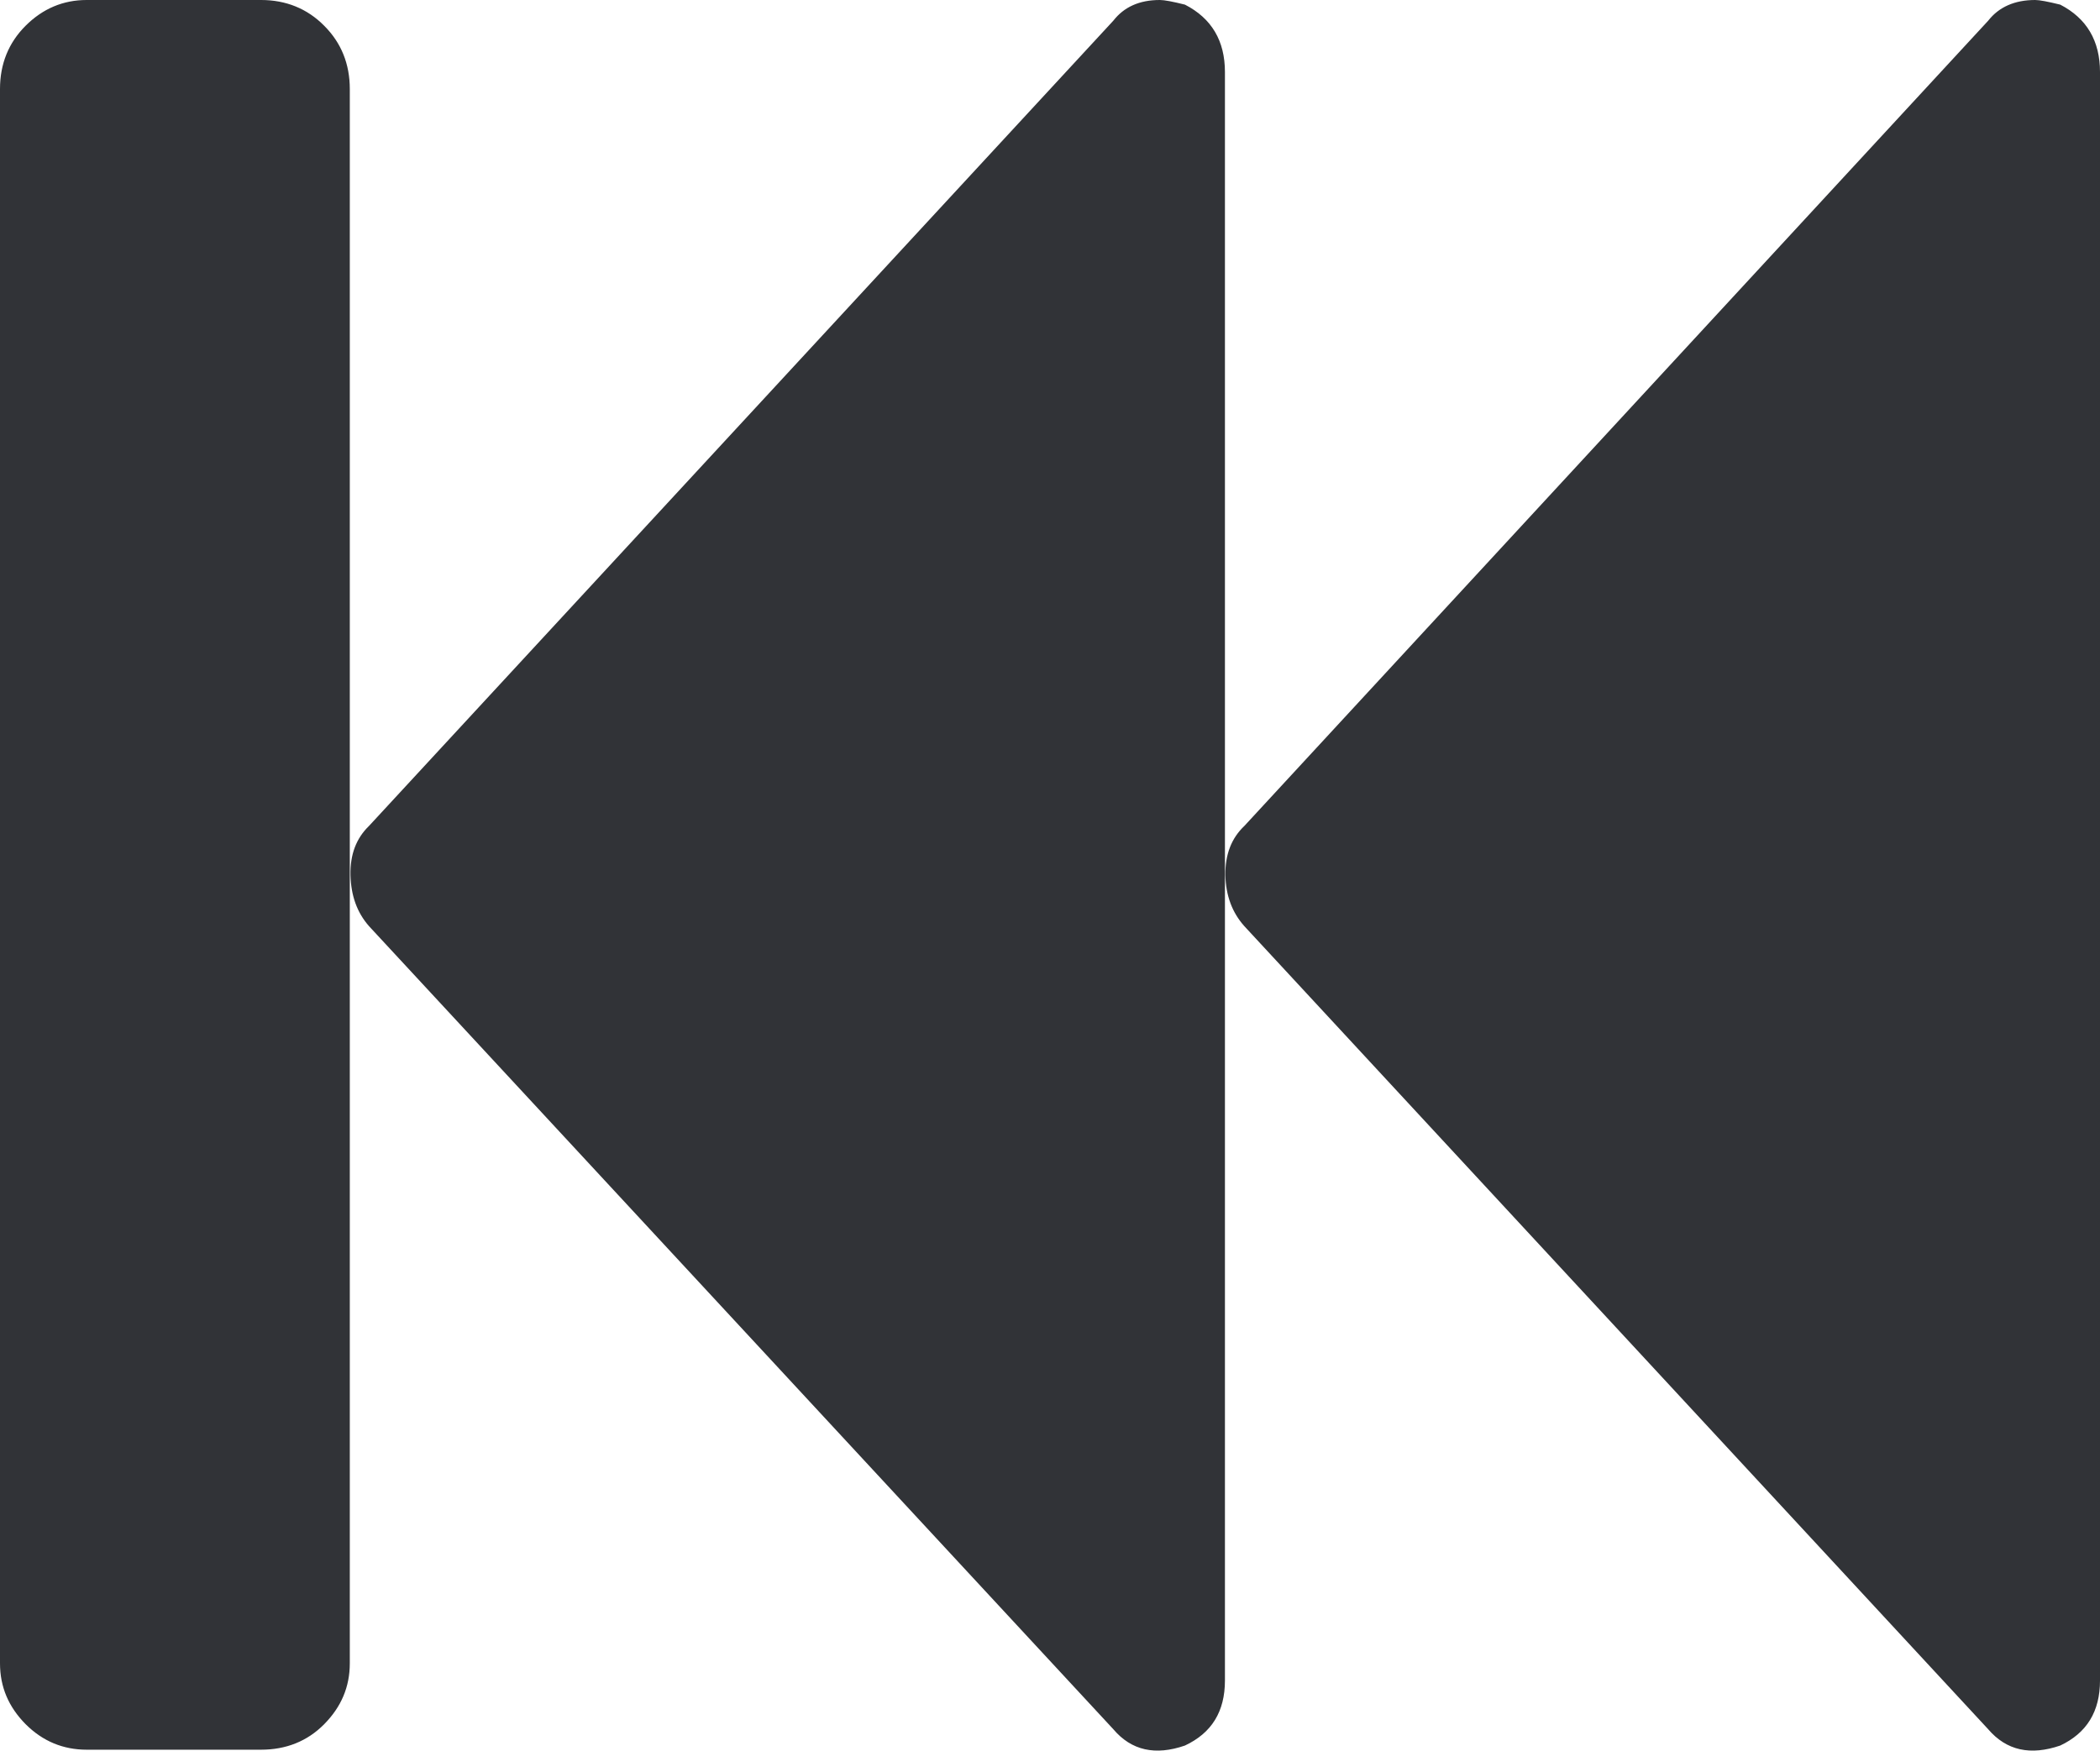 <svg xmlns="http://www.w3.org/2000/svg" width="88.232" height="73.569" viewBox="0 0 88.232 73.569" enable-background="new 0 0 88.232 73.569"><path d="M0 3.74c0-1.055 .361-1.943 1.074-2.656 .723-.723 1.582-1.084 2.569-1.084h7.324c1.045 0 1.943 .361 2.656 1.084 .713 .713 1.074 1.602 1.074 2.656v66.158c0 .996-.361 1.836-1.074 2.559s-1.611 1.074-2.656 1.074h-7.324c-.986 0-1.846-.352-2.568-1.074-.714-.723-1.075-1.562-1.075-2.559v-66.158zm15.508 35.186l31.27 33.746c.762 .898 1.768 1.113 3.008 .684 1.123-.527 1.68-1.426 1.68-2.734v-67.595c0-1.309-.557-2.256-1.68-2.832-.509-.127-.86-.195-1.056-.195-.859 0-1.504 .293-1.953 .869l-31.27 33.838c-.537 .518-.801 1.201-.781 2.07 .02 .86 .274 1.573 .782 2.149zm36.777 0l31.25 33.746c.771 .898 1.777 1.113 3.027 .684 1.113-.527 1.67-1.426 1.67-2.734v-67.595c0-1.309-.557-2.256-1.67-2.832-.517-.127-.869-.195-1.054-.195-.859 0-1.523 .293-1.973 .869l-31.25 33.838c-.547 .518-.811 1.201-.801 2.07 .02 .86 .284 1.573 .801 2.149z" fill="#313337"/></svg>